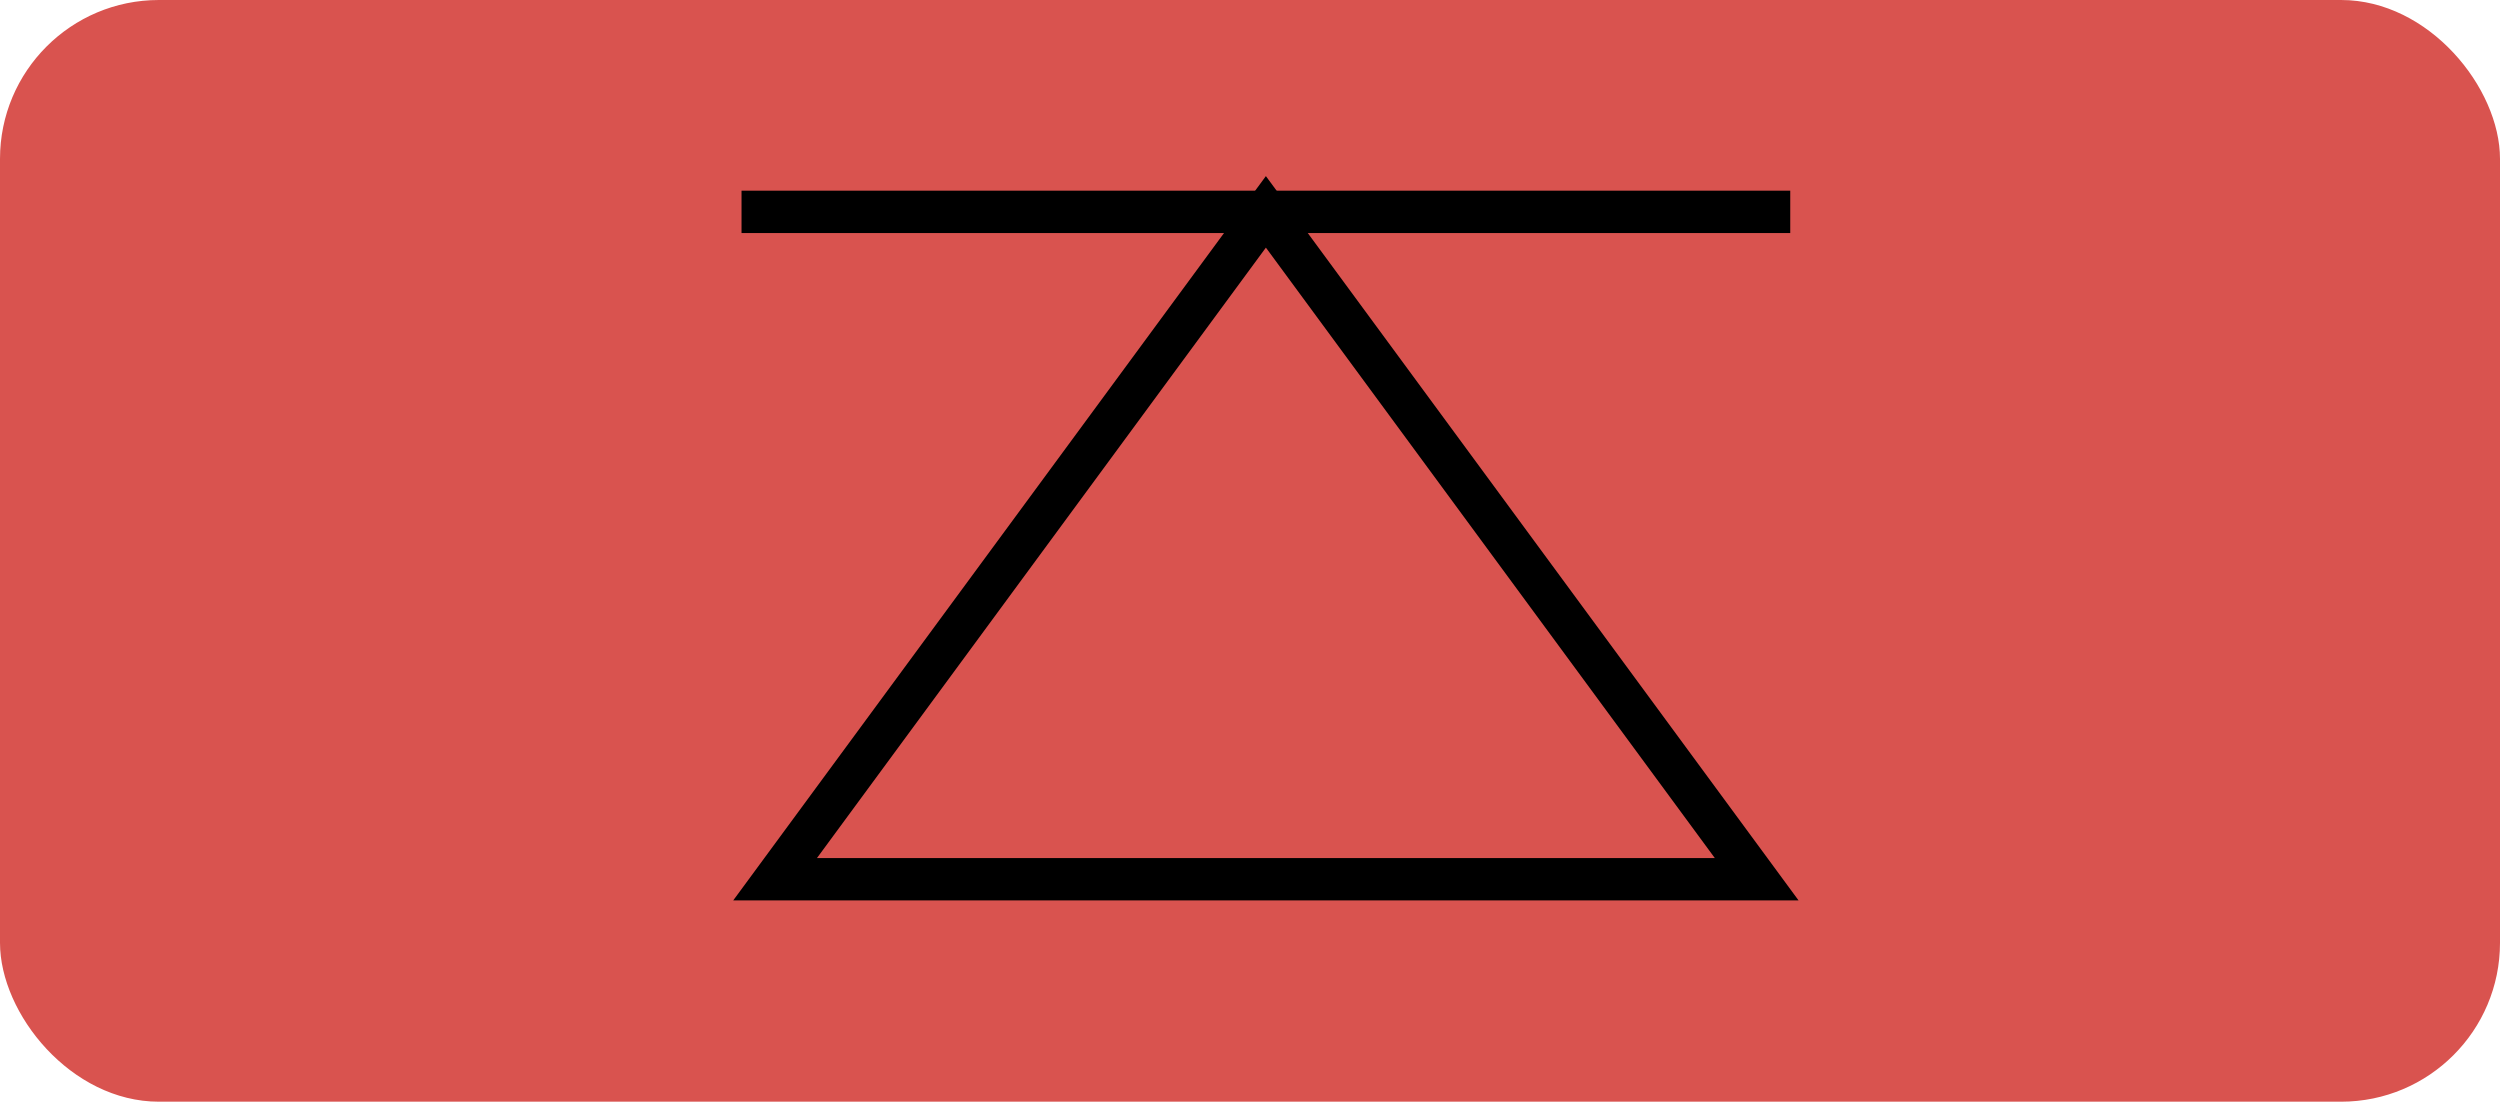 <svg width="236" height="104" viewBox="0 0 236 104" fill="none" xmlns="http://www.w3.org/2000/svg">
<g id="desafio">
<rect id="template-card" width="236" height="104" rx="15" fill="#D9534F"/>
<path id="Polygon 3" d="M119.5 20L165.832 83H73.168L119.5 20Z" stroke="black" stroke-width="4"/>
<path id="Vector 7" d="M70 20H169" stroke="black" stroke-width="4"/>
</g>
</svg>
